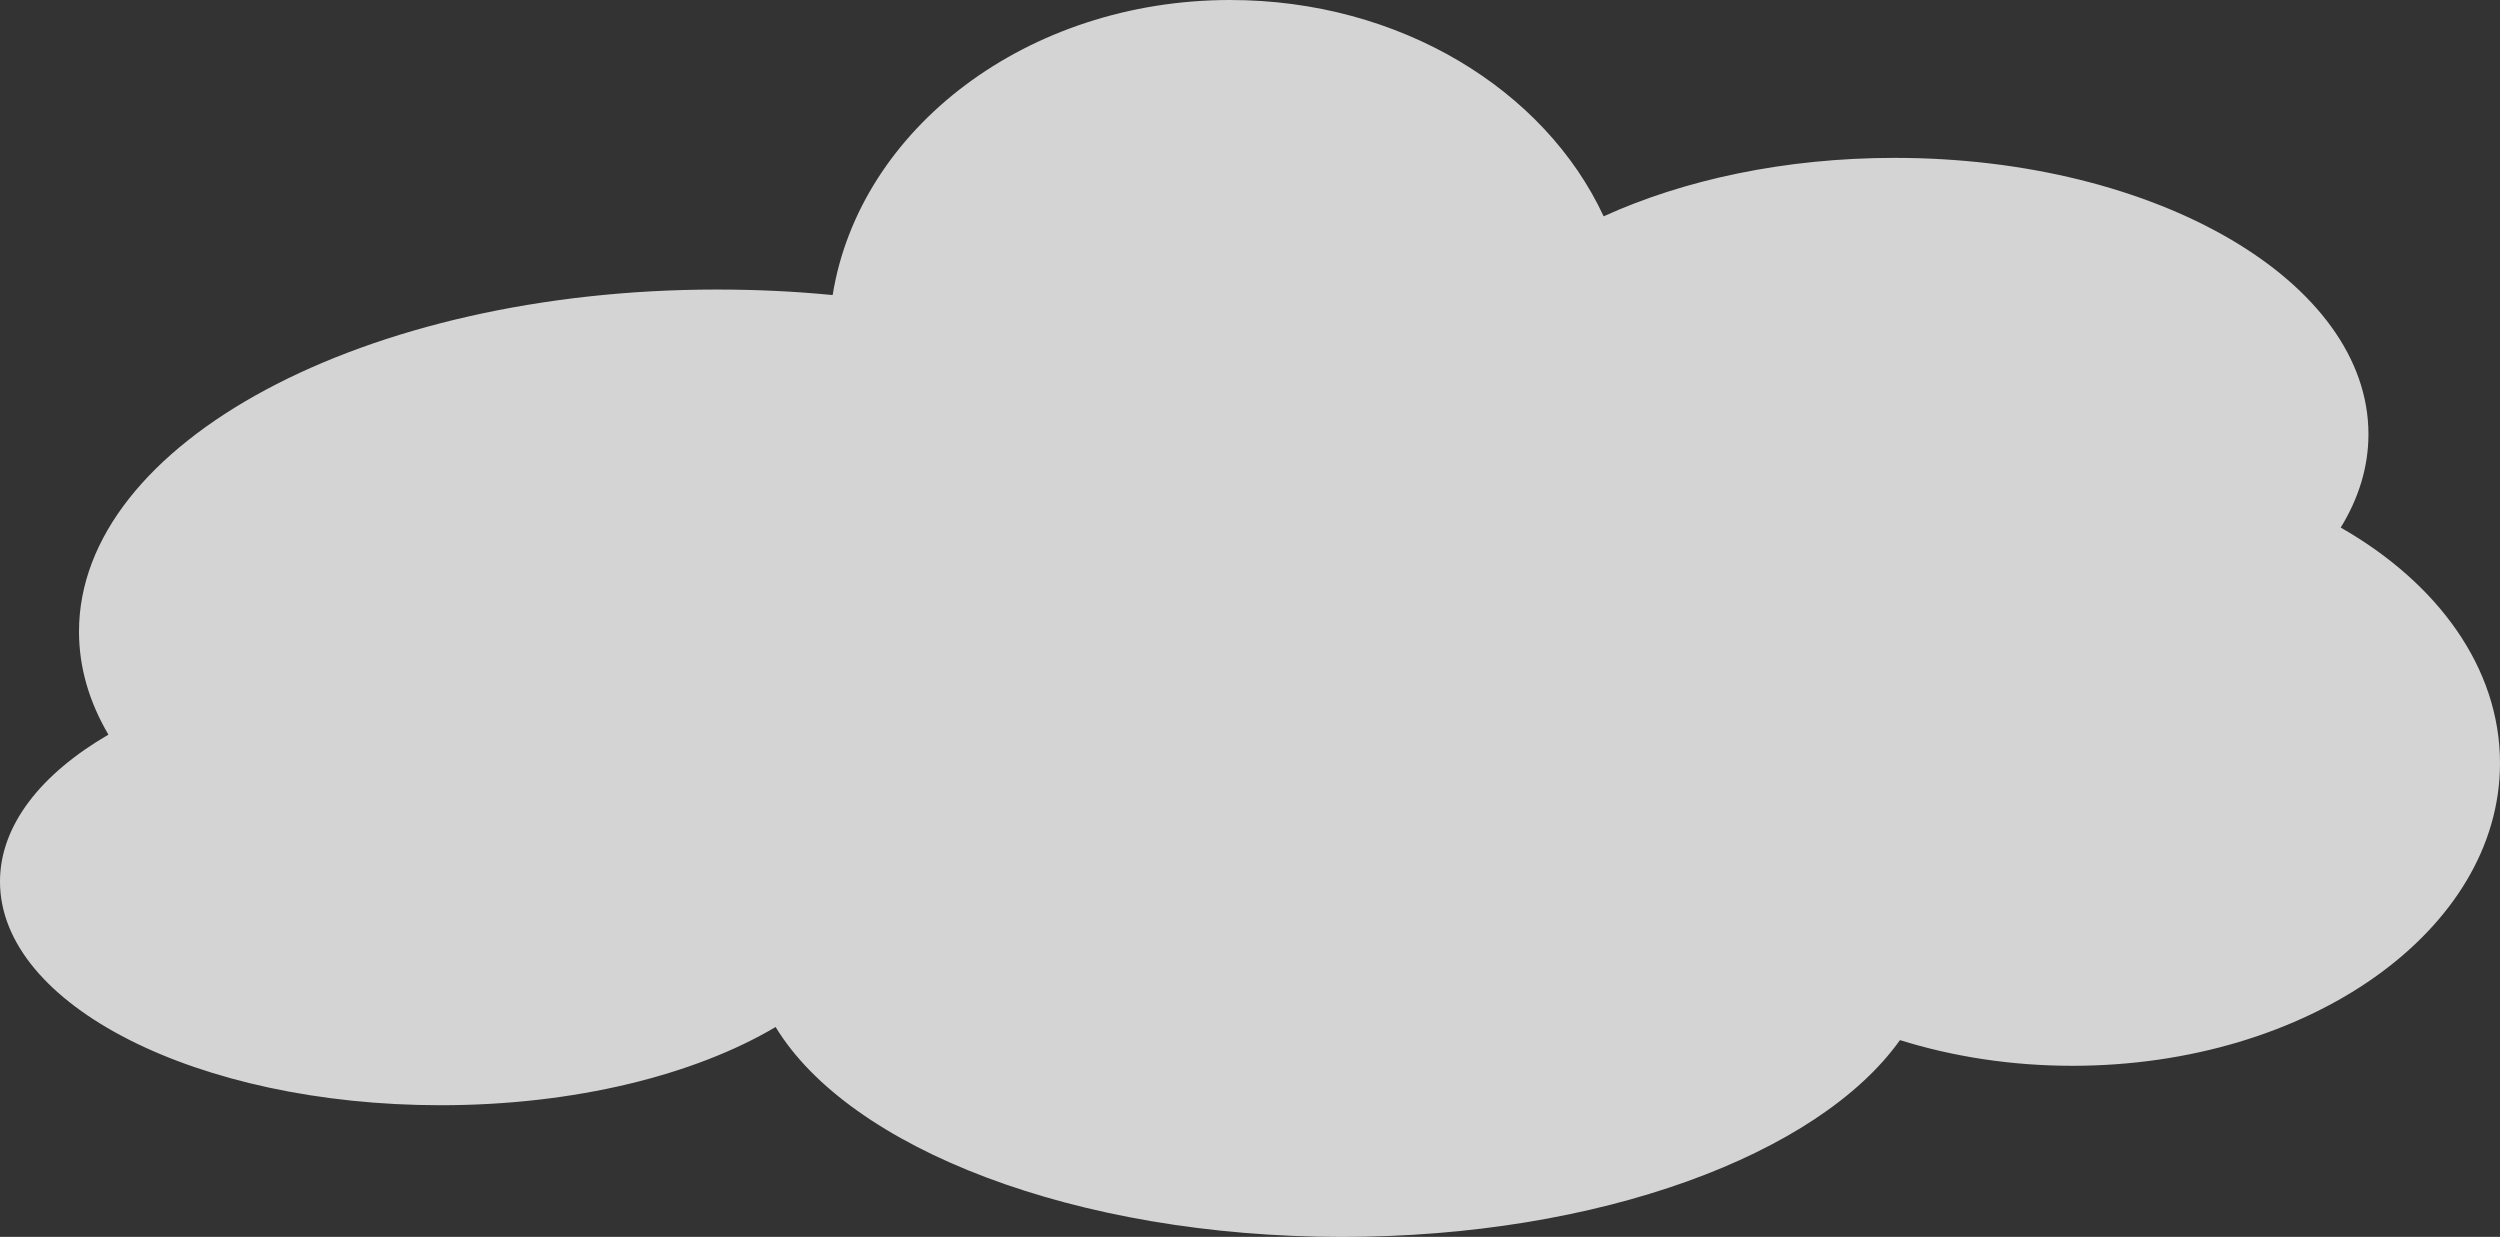 <?xml version="1.0" encoding="UTF-8" standalone="no"?>
<!-- Created with Inkscape (http://www.inkscape.org/) -->

<svg
   xmlns:dc="http://purl.org/dc/elements/1.1/"
   xmlns:cc="http://creativecommons.org/ns#"
   xmlns:rdf="http://www.w3.org/1999/02/22-rdf-syntax-ns#"
   xmlns:svg="http://www.w3.org/2000/svg"
   xmlns="http://www.w3.org/2000/svg"
   xmlns:sodipodi="http://sodipodi.sourceforge.net/DTD/sodipodi-0.dtd"
   xmlns:inkscape="http://www.inkscape.org/namespaces/inkscape"
   width="608.188"
   height="300.906"
   id="svg2"
   version="1.1"
   inkscape:version="0.48.4 r9939"
   sodipodi:docname="Cloud.svg">
  <rect width="100%" height="100%" fill="#333333" stroke="none"/>
  <defs
     id="defs4" />
  <sodipodi:namedview
     id="base"
     pagecolor="#ffffff"
     bordercolor="#666666"
     borderopacity="1.0"
     inkscape:pageopacity="1"
     inkscape:pageshadow="2"
     inkscape:zoom="0.35"
     inkscape:cx="321.95089"
     inkscape:cy="7.5959874"
     inkscape:document-units="px"
     inkscape:current-layer="layer1"
     showgrid="false"
     fit-margin-top="0"
     fit-margin-left="0"
     fit-margin-right="0"
     fit-margin-bottom="0"
     showborder="false"
     inkscape:showpageshadow="false"
     inkscape:window-width="914"
     inkscape:window-height="665"
     inkscape:window-x="577"
     inkscape:window-y="154"
     inkscape:window-maximized="0" />
  <g
     inkscape:label="Layer 1"
     inkscape:groupmode="layer"
     id="layer1"
     transform="translate(-53.049,-239.052)">
    <path
       style="fill:#ffffff;fill-opacity:0.787;stroke:none"
       d="m 352.33,239.052 c -49.364,0 -90.175,31.234 -96.719,71.781 -9.116,-0.894 -18.528,-1.344 -28.125,-1.344 -85.741,0 -155.219,37.254 -155.219,83.219 0,8.733 2.503,17.153 7.156,25.062 -16.419,9.56 -26.375,22.072 -26.375,35.75 0,30.054 47.995,54.406 107.219,54.406 32.61,0 61.801,-7.375 81.469,-19.031 17.968,29.54 72.859,51.062 137.813,51.062 62.594,0 115.851,-19.988 135.719,-47.875 12.832,4.007 27.011,6.25 41.938,6.25 57.455,0 104.031,-32.964 104.031,-73.625 0,-23.164 -15.118,-43.817 -38.75,-57.312 4.364,-7.093 6.75,-14.749 6.75,-22.719 0,-37.125 -51.607,-67.219 -115.25,-67.219 -26.707,0 -51.271,5.324 -70.813,14.219 -14.305,-30.82 -49.601,-52.625 -90.844,-52.625 z"
       id="path4223"
       inkscape:connector-curvature="0"
       inkscape:export-filename="C:\Home\Dev\Github\Games\Project Acorn\Assets\Images\Cloud.png"
       inkscape:export-xdpi="60"
       inkscape:export-ydpi="60" />
  </g>
</svg>
